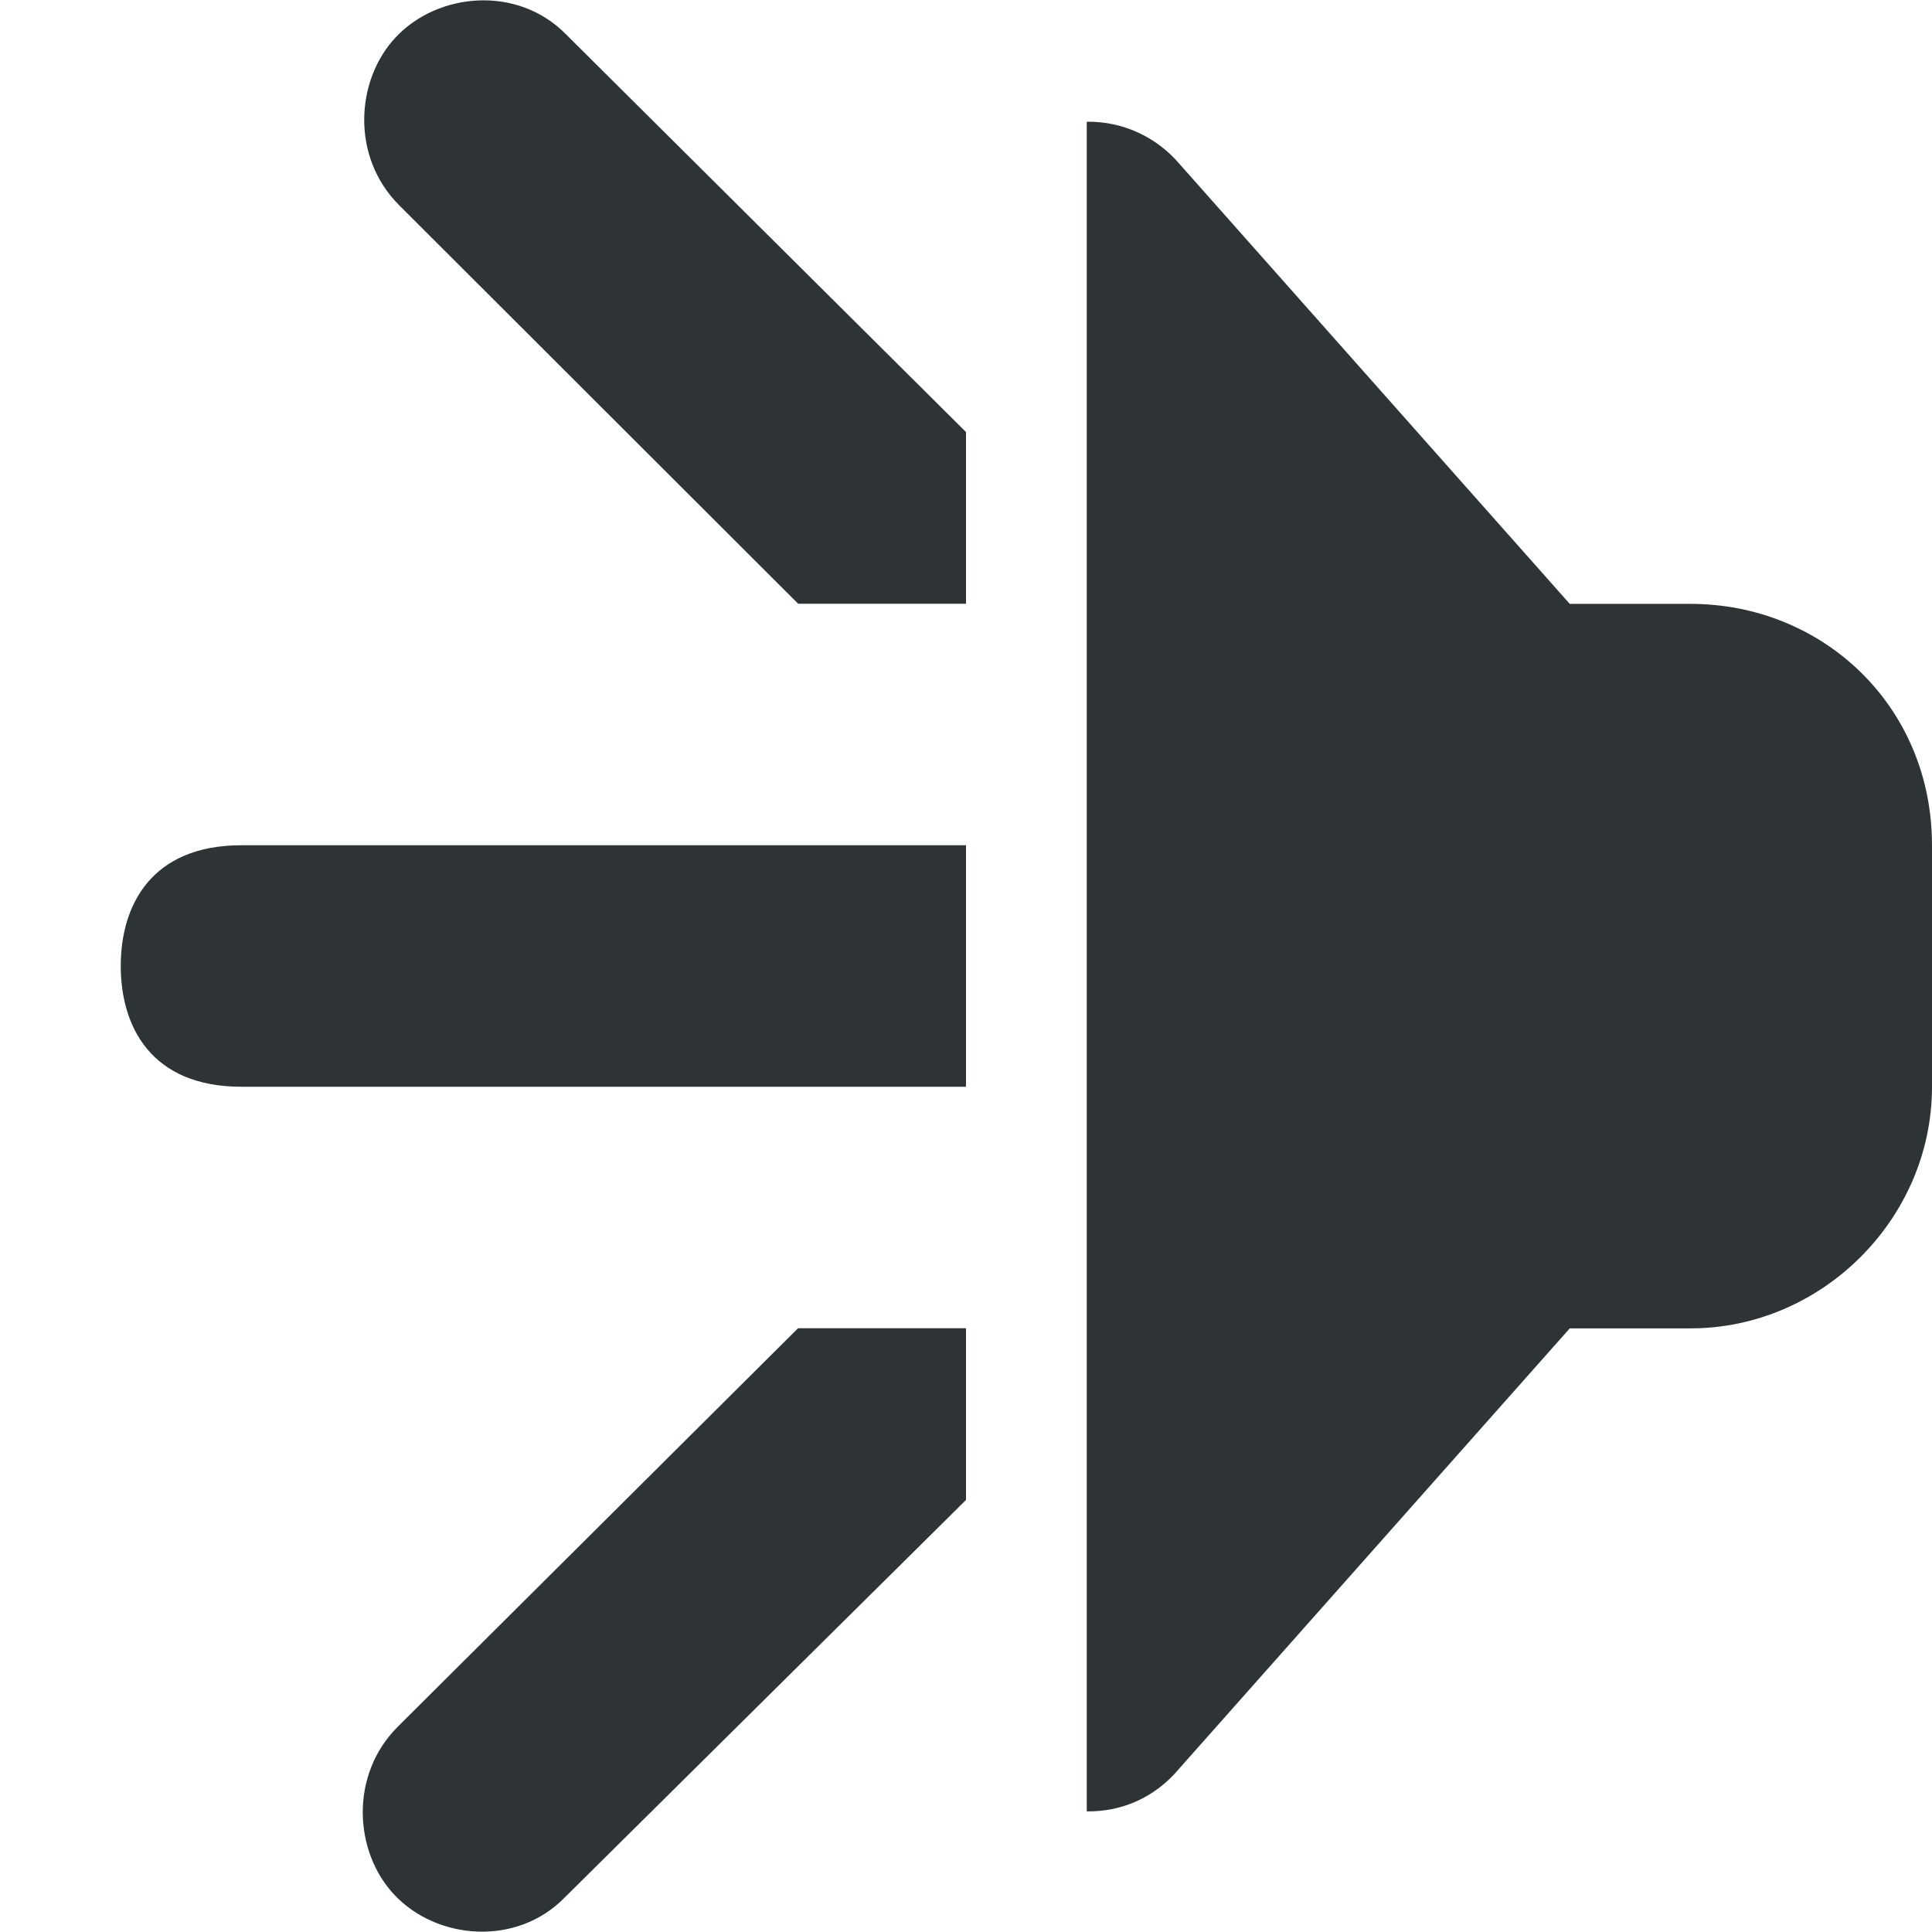 <?xml version="1.0" encoding="UTF-8"?>
<svg height="16px" viewBox="0 0 16 16" width="16px" xmlns="http://www.w3.org/2000/svg">
    <g fill="#2e3436">
        <path d="m 8 5 v -1.422 l -3.312 -3.293 c -0.402 -0.41 -1.062 -0.348 -1.41 0.023 c -0.332 0.352 -0.375 0.988 0.027 1.391 l 3.305 3.301 z m 0 0"/>
        <path d="m 8 11 v 1.422 l -3.324 3.293 c -0.402 0.41 -1.062 0.348 -1.41 -0.023 c -0.332 -0.352 -0.375 -0.988 0.027 -1.391 l 3.316 -3.301 z m 0 0"/>
        <path d="m 8 7 v 2 h -6 c -0.75 0 -1 -0.5 -1 -1 s 0.25 -1 1 -1 z m 0 0"/>
        <path d="m 9 1.008 c 0.297 -0.004 0.578 0.125 0.77 0.352 l 3.23 3.641 h 1 c 1.094 0 2 0.844 2 2 v 2 c 0 1.09 -0.91 2 -2 2 h -1 l -3.23 3.641 c -0.211 0.254 -0.492 0.363 -0.77 0.359 z m 0 0"/>
    </g>
</svg>
